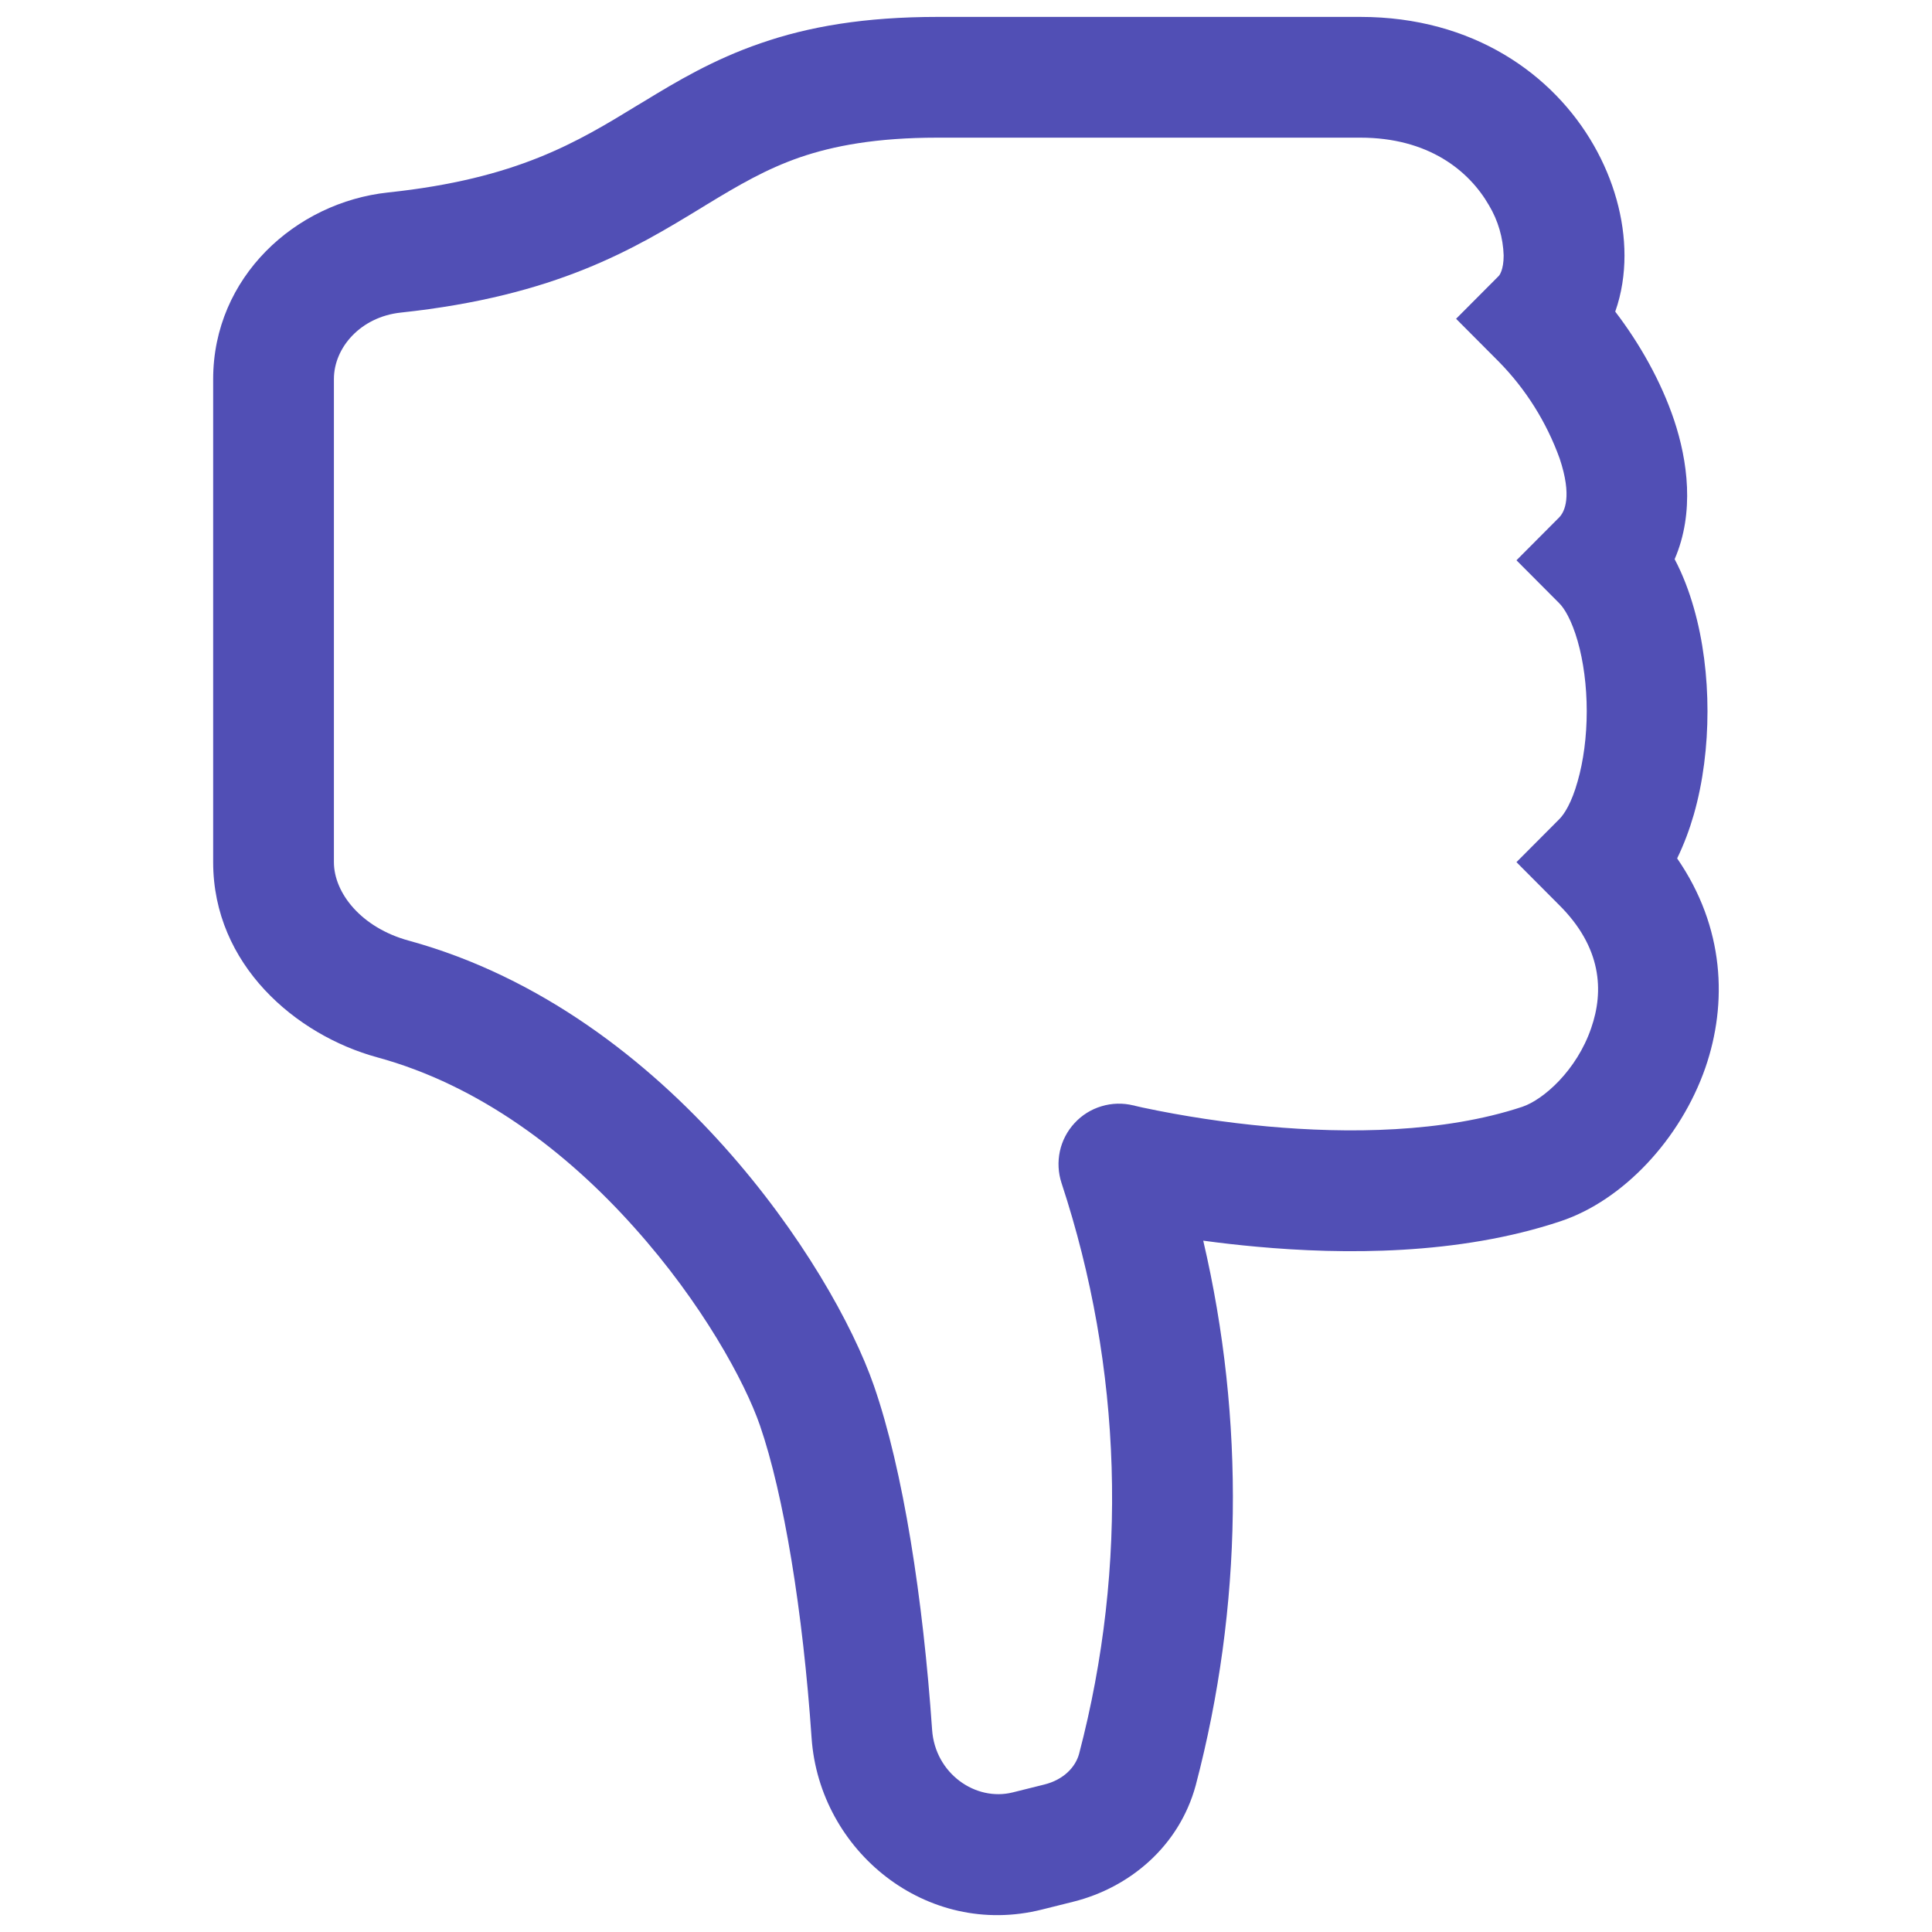 <svg width="24" height="24" viewBox="0 0 24 24" fill="none" xmlns="http://www.w3.org/2000/svg">
<path d="M12.944 23.721C11.51 24.081 10.18 22.995 10.082 21.591C9.974 20.016 9.737 18.568 9.44 17.706C9.253 17.166 8.722 16.188 7.88 15.249C7.045 14.313 5.957 13.48 4.684 13.134C3.676 12.858 2.648 11.985 2.648 10.71V4.71C2.648 3.442 3.671 2.514 4.82 2.391C6.425 2.221 7.166 1.768 7.922 1.306L7.994 1.263C8.402 1.014 8.861 0.739 9.449 0.537C10.045 0.33 10.741 0.21 11.648 0.21H16.898C18.304 0.21 19.297 0.927 19.799 1.806C20.045 2.236 20.18 2.716 20.18 3.175C20.18 3.403 20.146 3.643 20.065 3.871C20.366 4.264 20.635 4.737 20.797 5.221C20.962 5.716 21.055 6.364 20.803 6.946C20.906 7.141 20.983 7.348 21.041 7.551C21.157 7.956 21.211 8.401 21.211 8.835C21.211 9.268 21.157 9.714 21.041 10.119C20.989 10.299 20.921 10.485 20.834 10.663C21.425 11.52 21.461 12.463 21.185 13.263C20.876 14.151 20.162 14.913 19.385 15.171C18.115 15.595 16.681 15.585 15.611 15.487C15.389 15.467 15.168 15.442 14.947 15.412C15.468 17.641 15.436 19.963 14.854 22.177C14.647 22.939 14.029 23.449 13.336 23.623L12.944 23.721ZM16.898 1.71H11.648C10.883 1.71 10.354 1.812 9.938 1.954C9.517 2.1 9.179 2.298 8.774 2.544L8.714 2.581C7.882 3.088 6.917 3.676 4.979 3.883C4.48 3.936 4.148 4.318 4.148 4.708V10.71C4.148 11.092 4.487 11.524 5.078 11.685C6.721 12.135 8.044 13.18 8.999 14.248C9.952 15.313 10.595 16.461 10.856 17.214C11.221 18.264 11.467 19.866 11.579 21.489C11.617 22.032 12.119 22.381 12.58 22.266L12.973 22.168C13.213 22.108 13.36 21.952 13.405 21.786C14.018 19.451 13.942 16.989 13.187 14.697C13.145 14.569 13.138 14.433 13.166 14.302C13.194 14.171 13.258 14.049 13.349 13.951C13.44 13.852 13.556 13.78 13.684 13.742C13.813 13.703 13.95 13.7 14.08 13.732H14.084L14.105 13.738L14.192 13.758C14.705 13.867 15.224 13.945 15.746 13.993C16.741 14.083 17.932 14.074 18.911 13.749C19.174 13.66 19.586 13.297 19.766 12.772C19.927 12.31 19.897 11.767 19.367 11.241L18.838 10.71L19.367 10.179C19.432 10.116 19.525 9.969 19.598 9.706C19.67 9.456 19.711 9.151 19.711 8.835C19.711 8.518 19.67 8.214 19.598 7.963C19.523 7.702 19.432 7.554 19.367 7.491L18.838 6.96L19.367 6.429C19.438 6.358 19.531 6.165 19.375 5.697C19.212 5.245 18.954 4.833 18.617 4.491L18.088 3.96L18.617 3.429C18.626 3.421 18.679 3.354 18.679 3.174C18.672 2.954 18.61 2.74 18.497 2.551C18.248 2.118 17.743 1.71 16.898 1.71Z" fill="#514FB5"/>
</svg>
